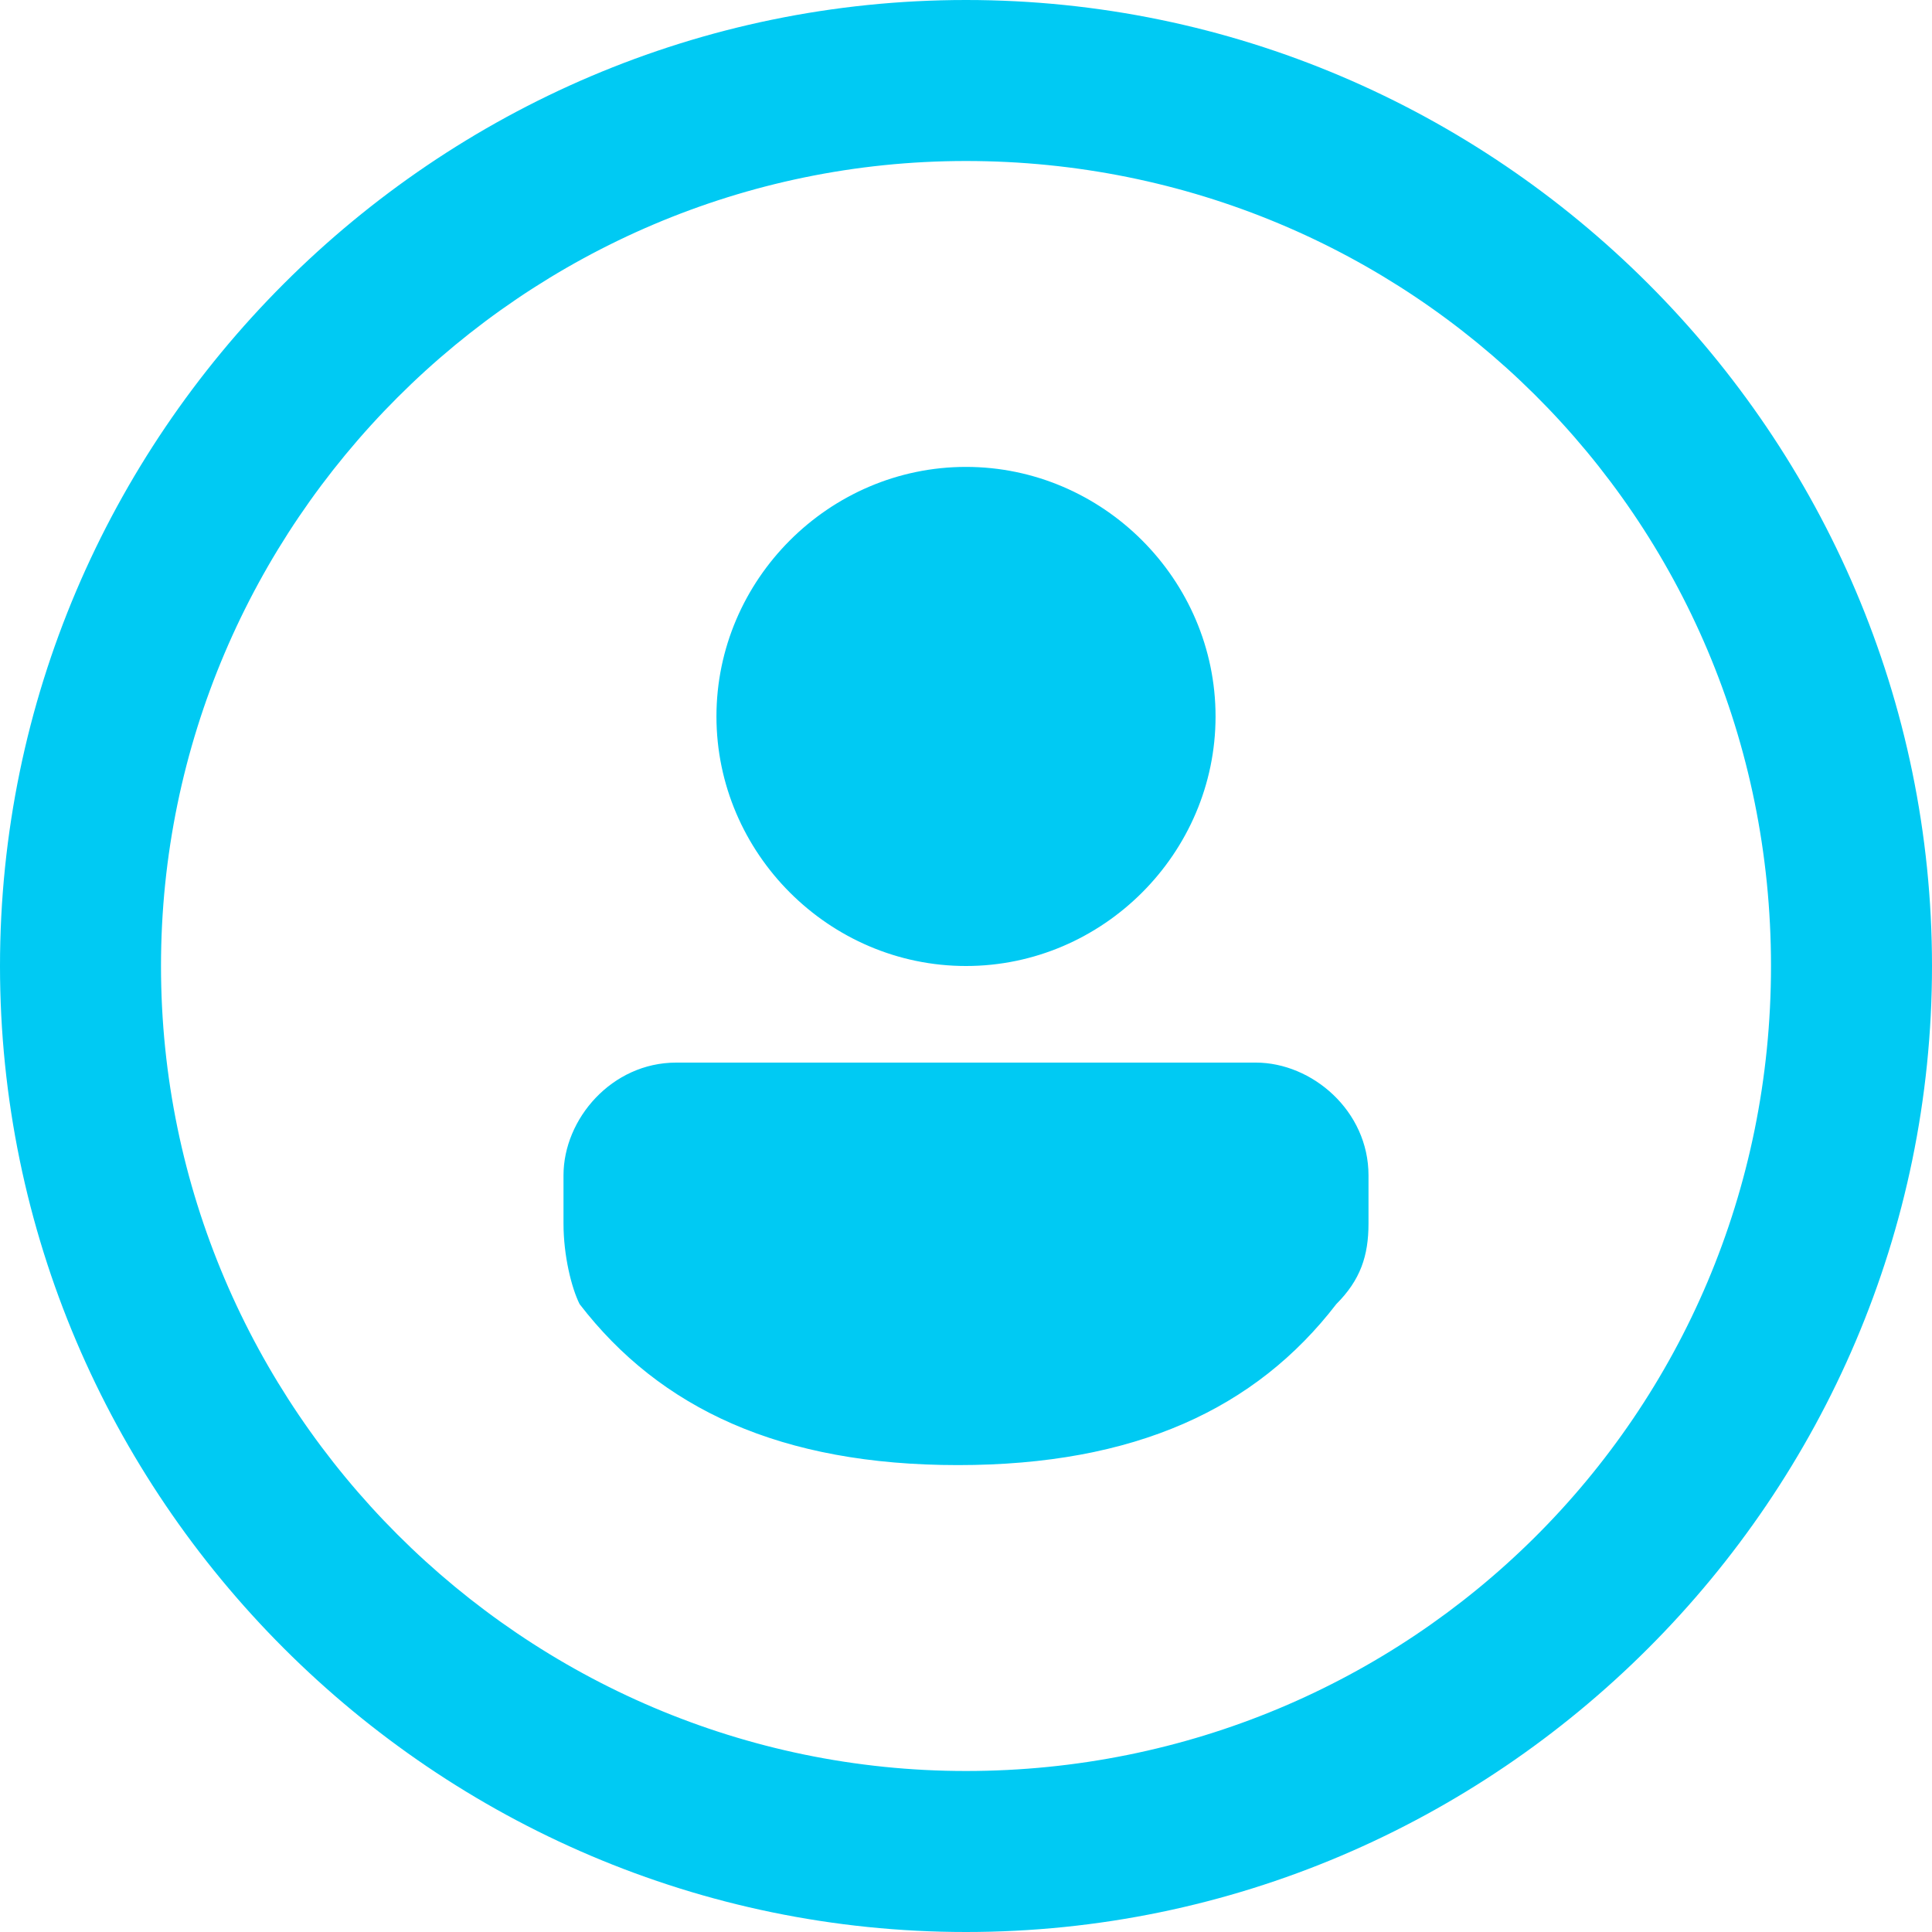 <svg viewBox="0 0 24 24" xmlns="http://www.w3.org/2000/svg"><path d="m12 0c-6.6 0-12 5.4-12 12s5.4 12 12 12 12-5.4 12-12-5.4-12-12-12zm0 22c-5.5 0-10-4.5-10-10s4.5-10 10-10 10 4.4 10 10-4.5 10-10 10zm3.6-8.8c0.7 0 1.4 0.6 1.4 1.4v0.6c0 0.4-0.1 0.7-0.4 1-1 1.3-2.5 2-4.7 2s-3.7-0.7-4.7-2c-0.1-0.2-0.2-0.6-0.2-1v-0.6c0-0.7 0.6-1.4 1.4-1.4h7.2zm-3.6-7.4c1.7 0 3.1 1.4 3.1 3.1s-1.4 3.1-3.1 3.1-3.1-1.4-3.1-3.1 1.4-3.1 3.1-3.1z" fill="#00CAF3"/></svg>